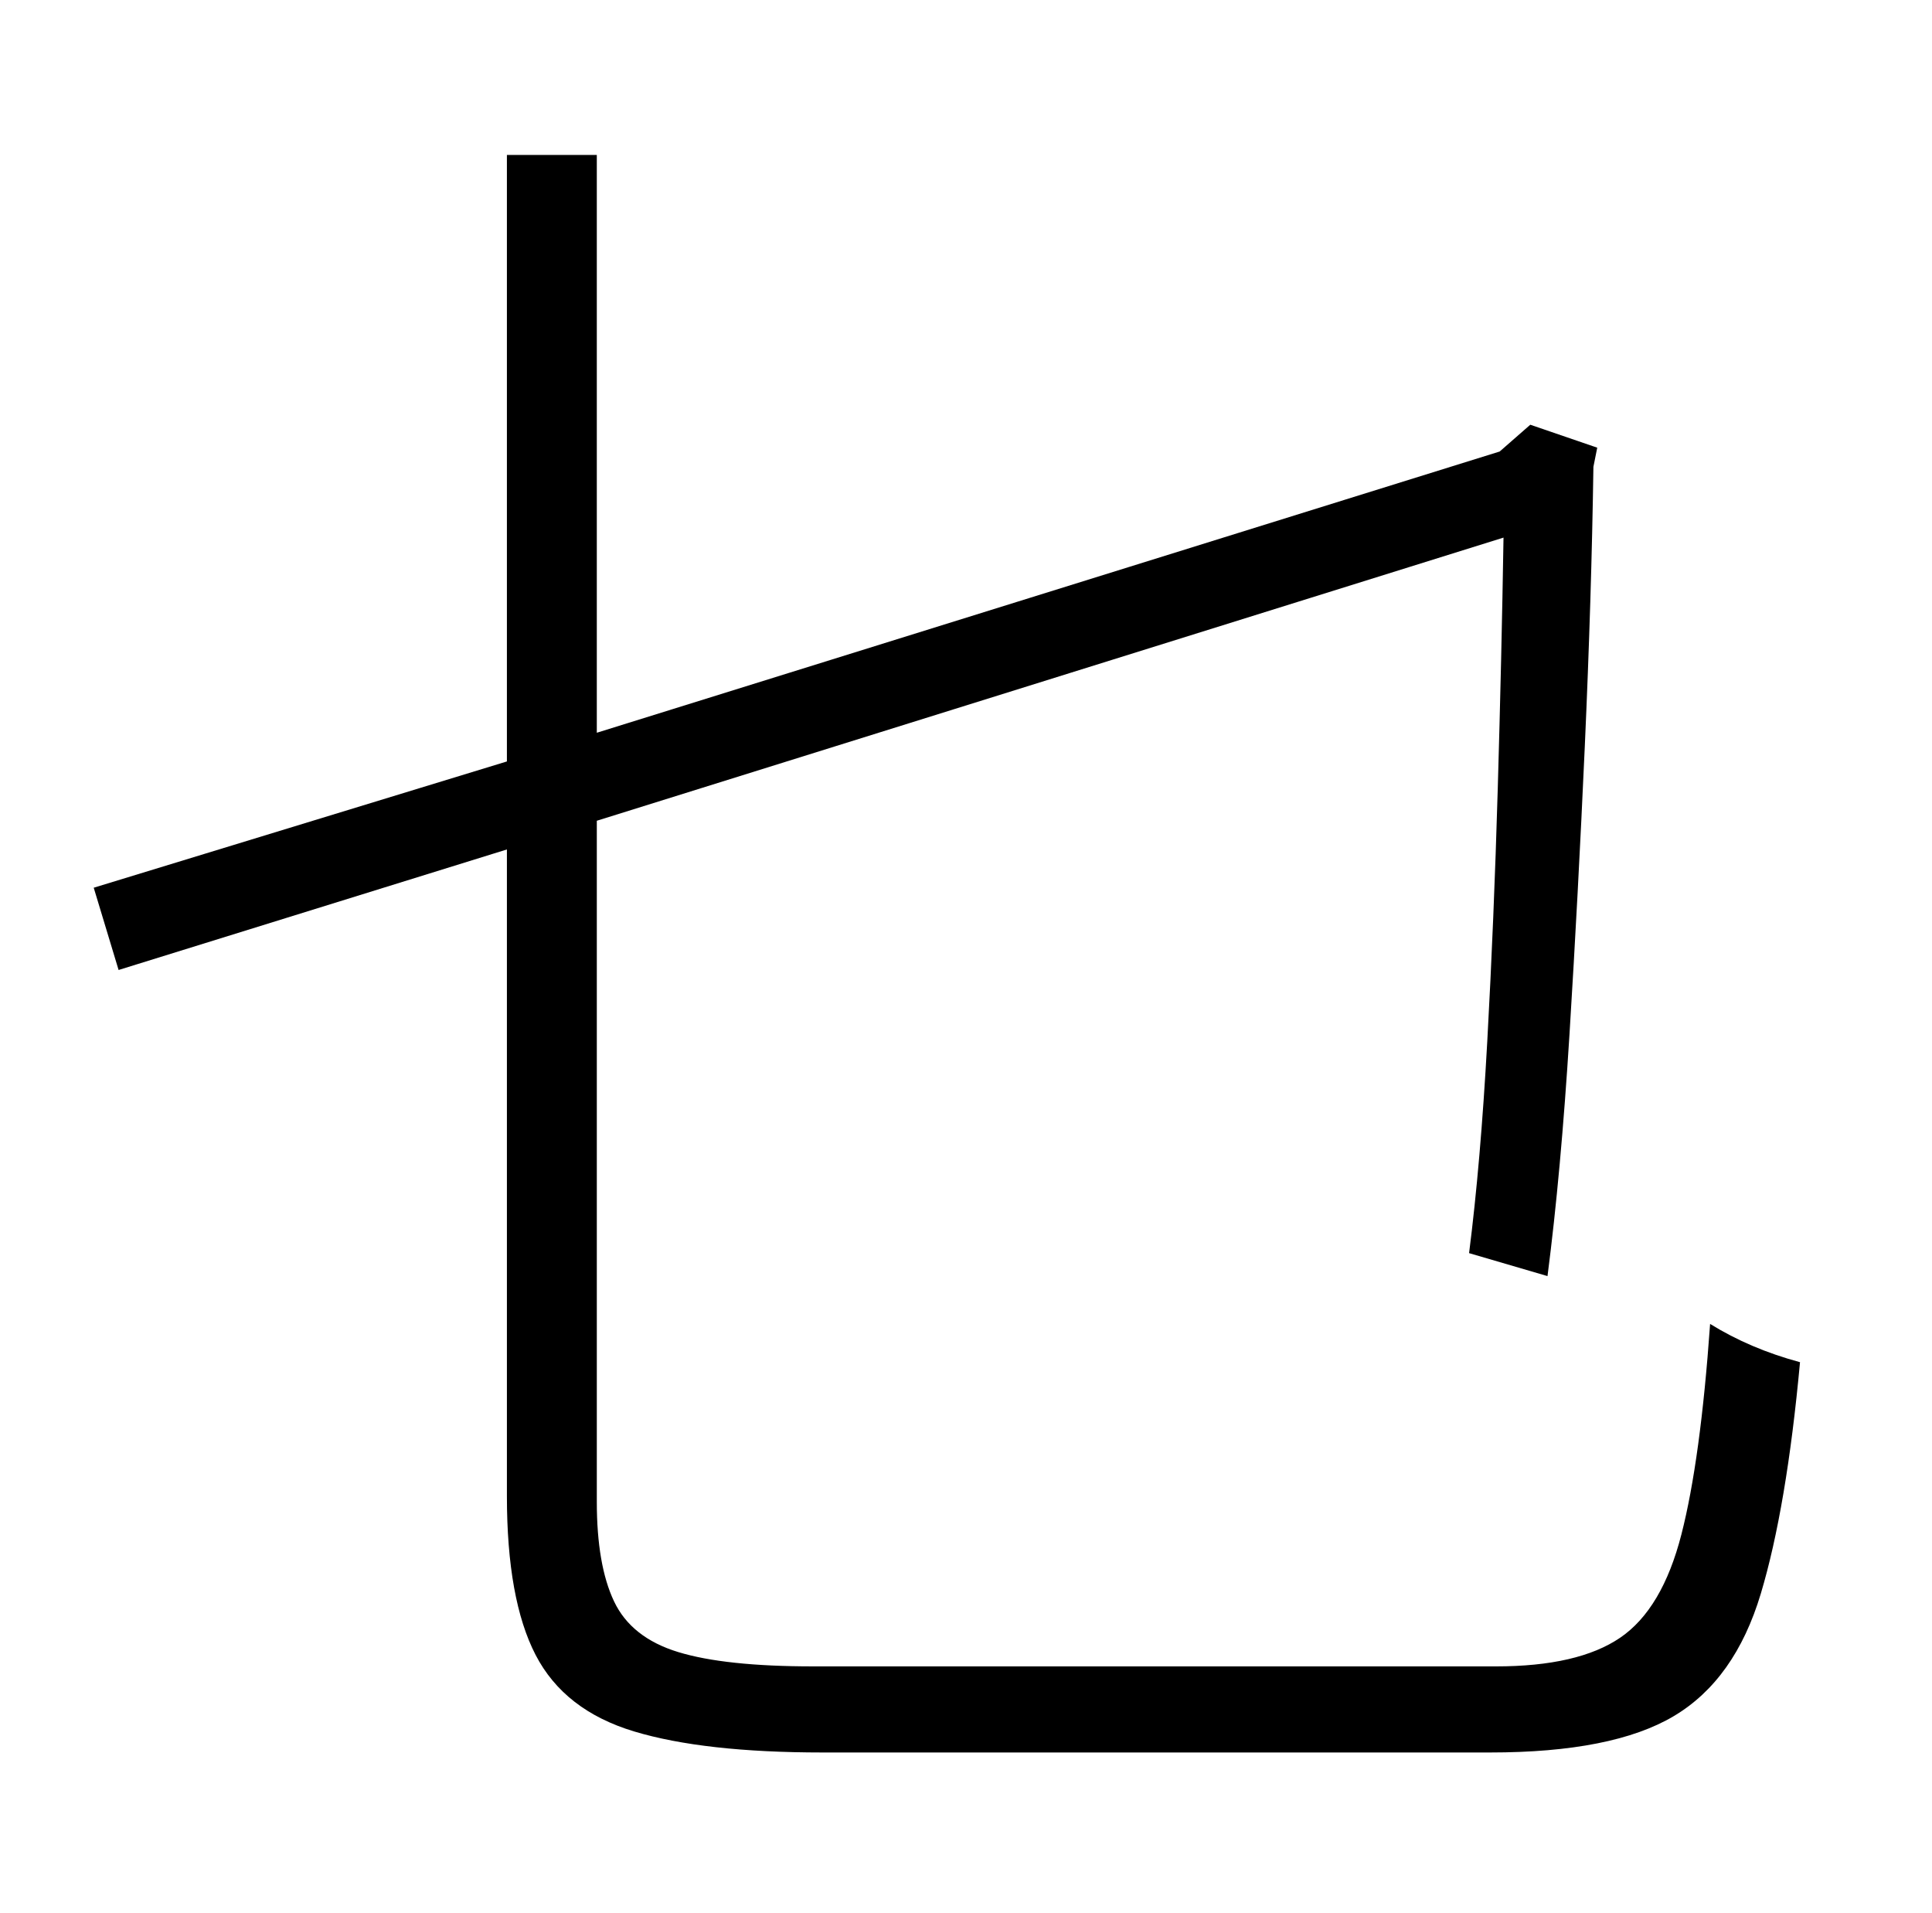 <?xml version="1.0" standalone="no"?>
<!DOCTYPE svg PUBLIC "-//W3C//DTD SVG 1.1//EN" "http://www.w3.org/Graphics/SVG/1.1/DTD/svg11.dtd" >
<svg xmlns="http://www.w3.org/2000/svg" xmlns:xlink="http://www.w3.org/1999/xlink" version="1.1" viewBox="-10 0 1010 1000">
   <path fill="currentColor"
d="M415 871h357q43 0 65 -15t32 -54t15 -110q21 13 47 20q-7 76 -20.5 121t-45.5 64t-96 19h-349q-62 0 -98.5 -11t-51.5 -40t-15 -83v-338l-203 63l-13 -43l216 -66v-317h47v302l472 -147l16 -14l35 12l-2 10q-1 68 -4.5 146t-8 150.5t-11.5 126.5l-41 -12
q6 -47 9.5 -110.5t5.5 -132.5t3 -131l-474 148v356q0 33 9 52t33.5 26.5t70.5 7.5z" />
</svg>
